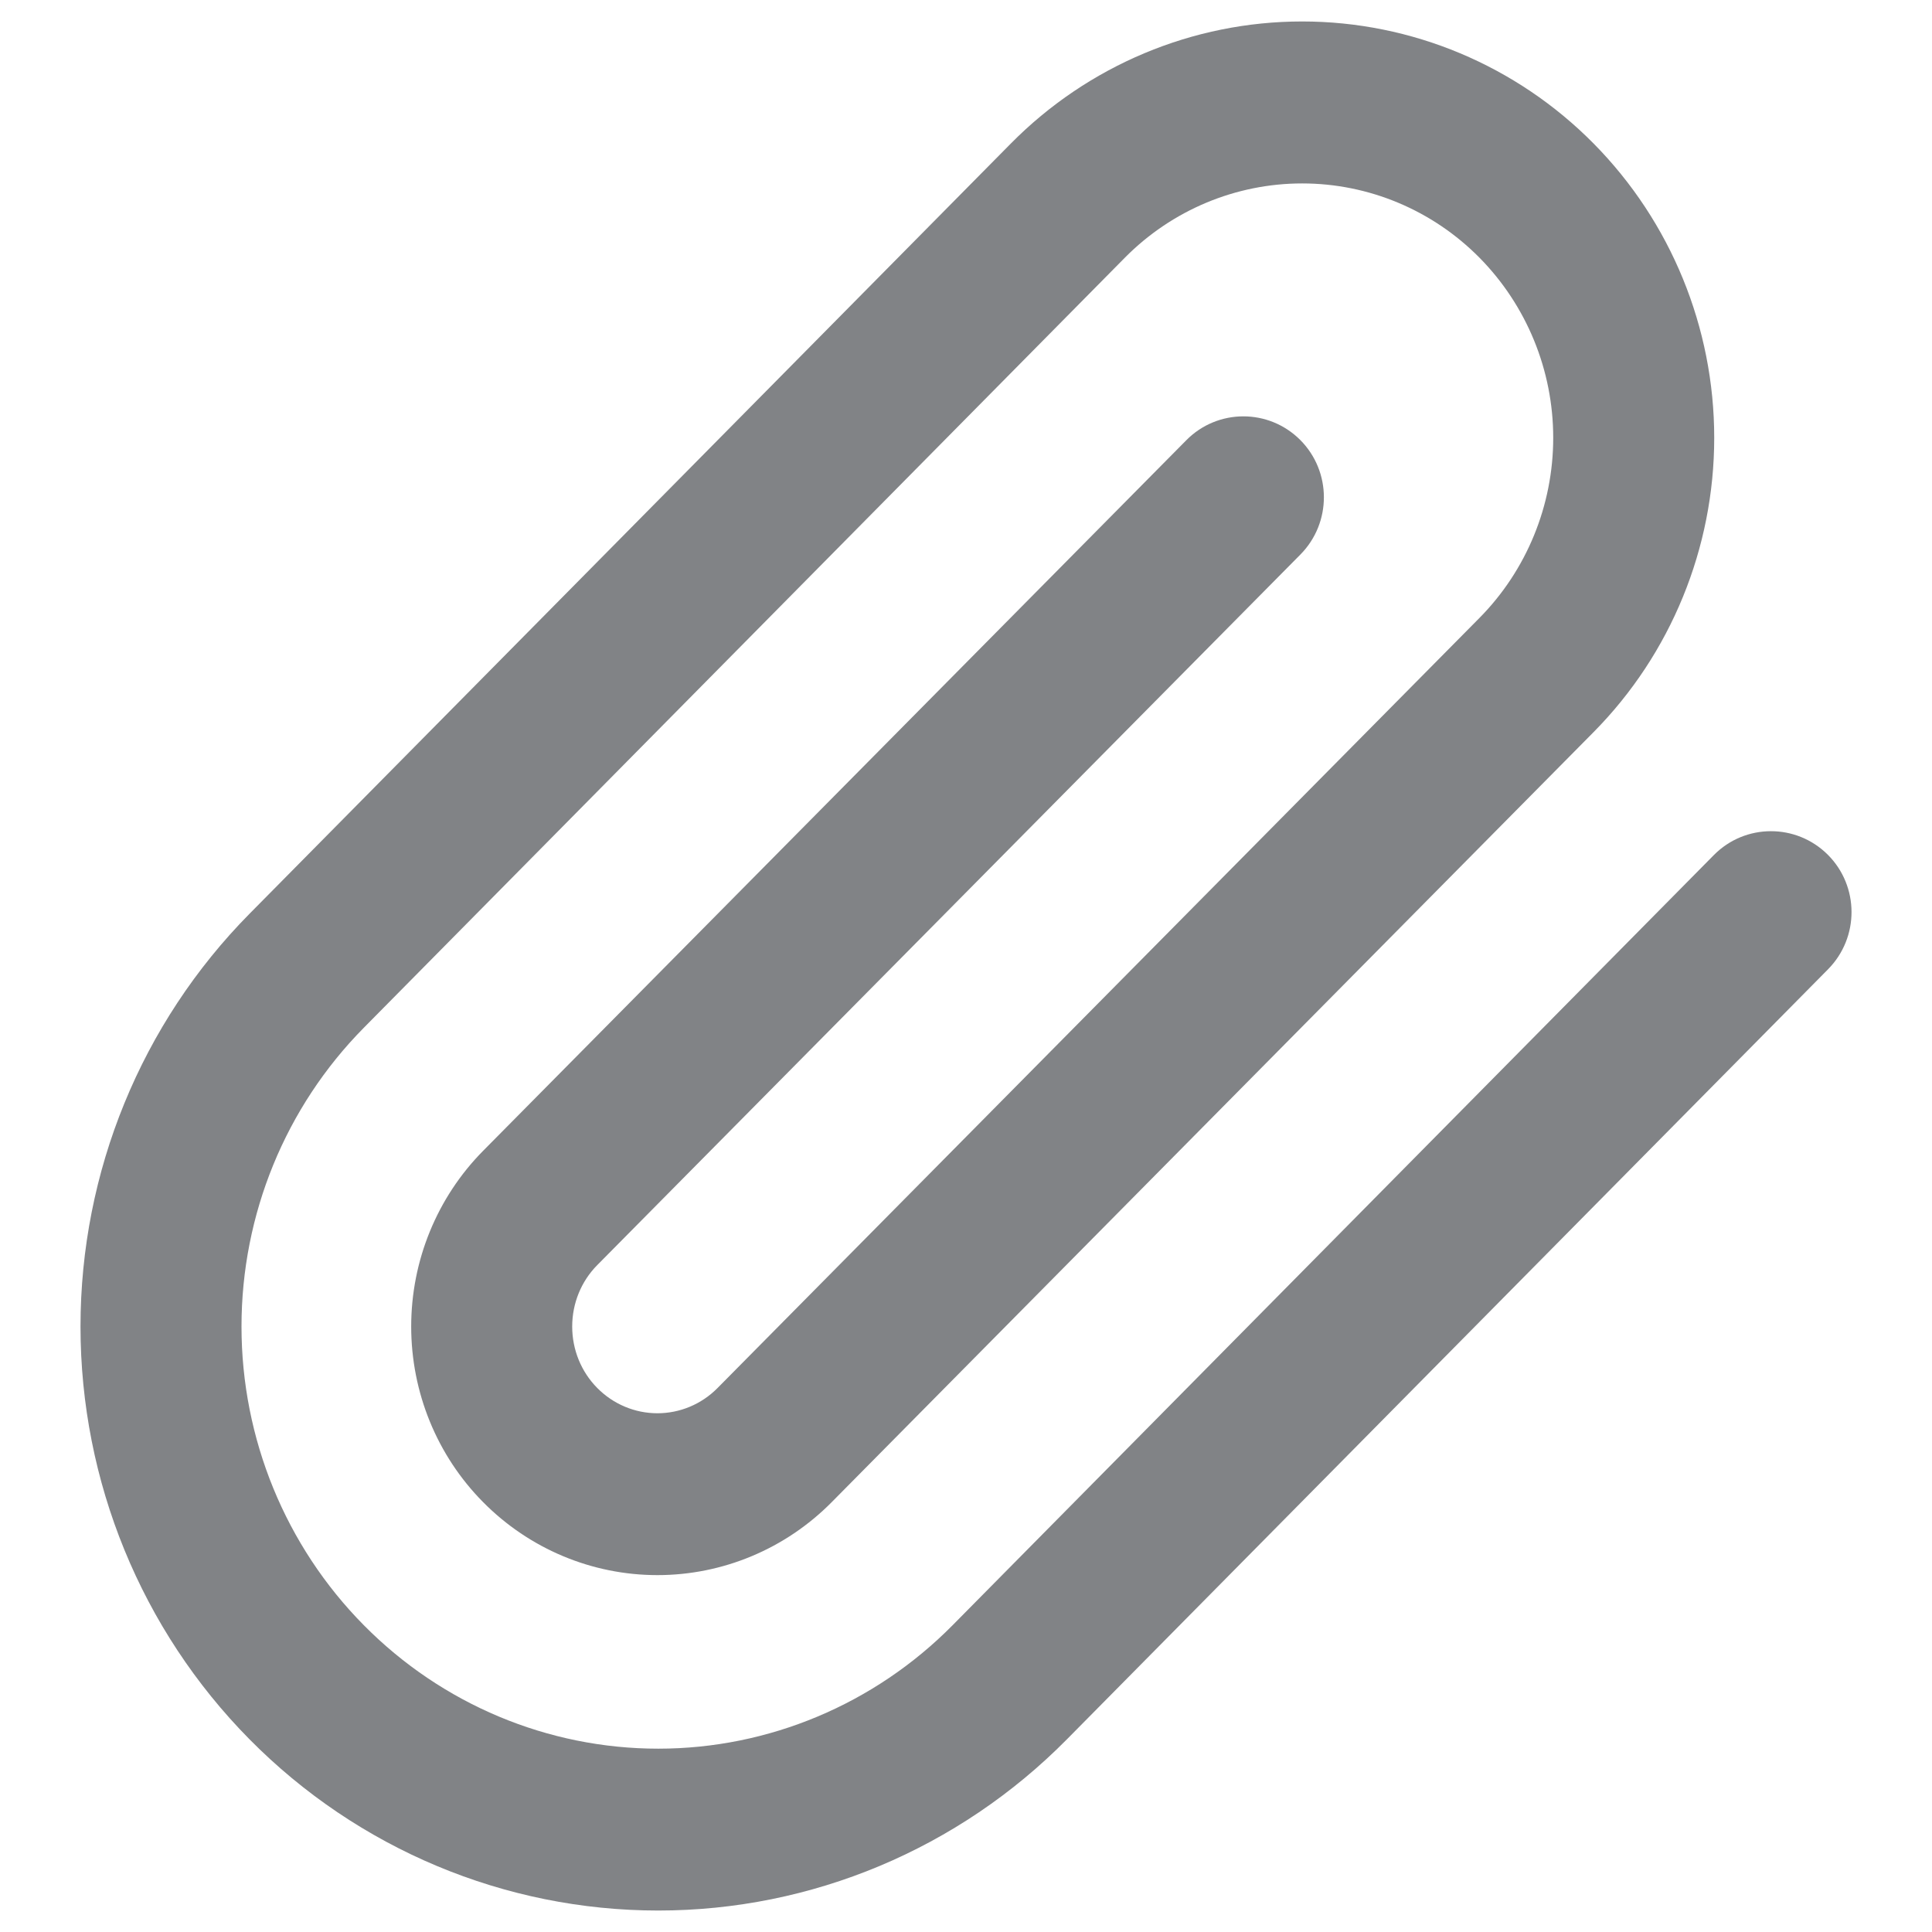 <svg width="18" height="18" viewBox="0 0 18 18" fill="none" xmlns="http://www.w3.org/2000/svg">
<path fill-rule="evenodd" clip-rule="evenodd" d="M12.132 1.709C11.514 1.709 10.919 1.957 10.48 2.401L3.389 9.576C2.66 10.314 2.25 11.314 2.25 12.359C2.25 13.403 2.66 14.404 3.389 15.141C4.117 15.878 5.104 16.292 6.133 16.292C7.161 16.292 8.148 15.878 8.876 15.141L15.968 7.966C16.26 7.671 16.735 7.67 17.029 7.963C17.323 8.257 17.324 8.734 17.032 9.03L9.94 16.205C8.931 17.226 7.562 17.8 6.133 17.8C4.704 17.8 3.334 17.226 2.325 16.205C1.316 15.184 0.75 13.801 0.75 12.359C0.75 10.917 1.316 9.534 2.325 8.513L9.417 1.338C10.136 0.61 11.113 0.2 12.132 0.2C13.152 0.2 14.129 0.61 14.848 1.338C15.567 2.066 15.971 3.052 15.971 4.079C15.971 5.106 15.567 6.093 14.848 6.82L7.749 13.995C7.749 13.995 7.749 13.995 7.749 13.995C7.319 14.43 6.735 14.675 6.125 14.675C5.515 14.675 4.931 14.43 4.501 13.995C4.071 13.561 3.831 12.972 3.831 12.359C3.831 11.746 4.071 11.157 4.501 10.722L11.053 4.101C11.345 3.806 11.82 3.805 12.114 4.099C12.407 4.393 12.408 4.87 12.116 5.166L5.565 11.786C5.415 11.937 5.331 12.143 5.331 12.359C5.331 12.575 5.415 12.781 5.565 12.932C5.714 13.083 5.916 13.167 6.125 13.167C6.334 13.167 6.536 13.083 6.685 12.932L13.784 5.757C14.223 5.313 14.471 4.709 14.471 4.079C14.471 3.449 14.223 2.846 13.784 2.401C13.345 1.957 12.751 1.709 12.132 1.709Z" fill="#818386"/>
</svg>
